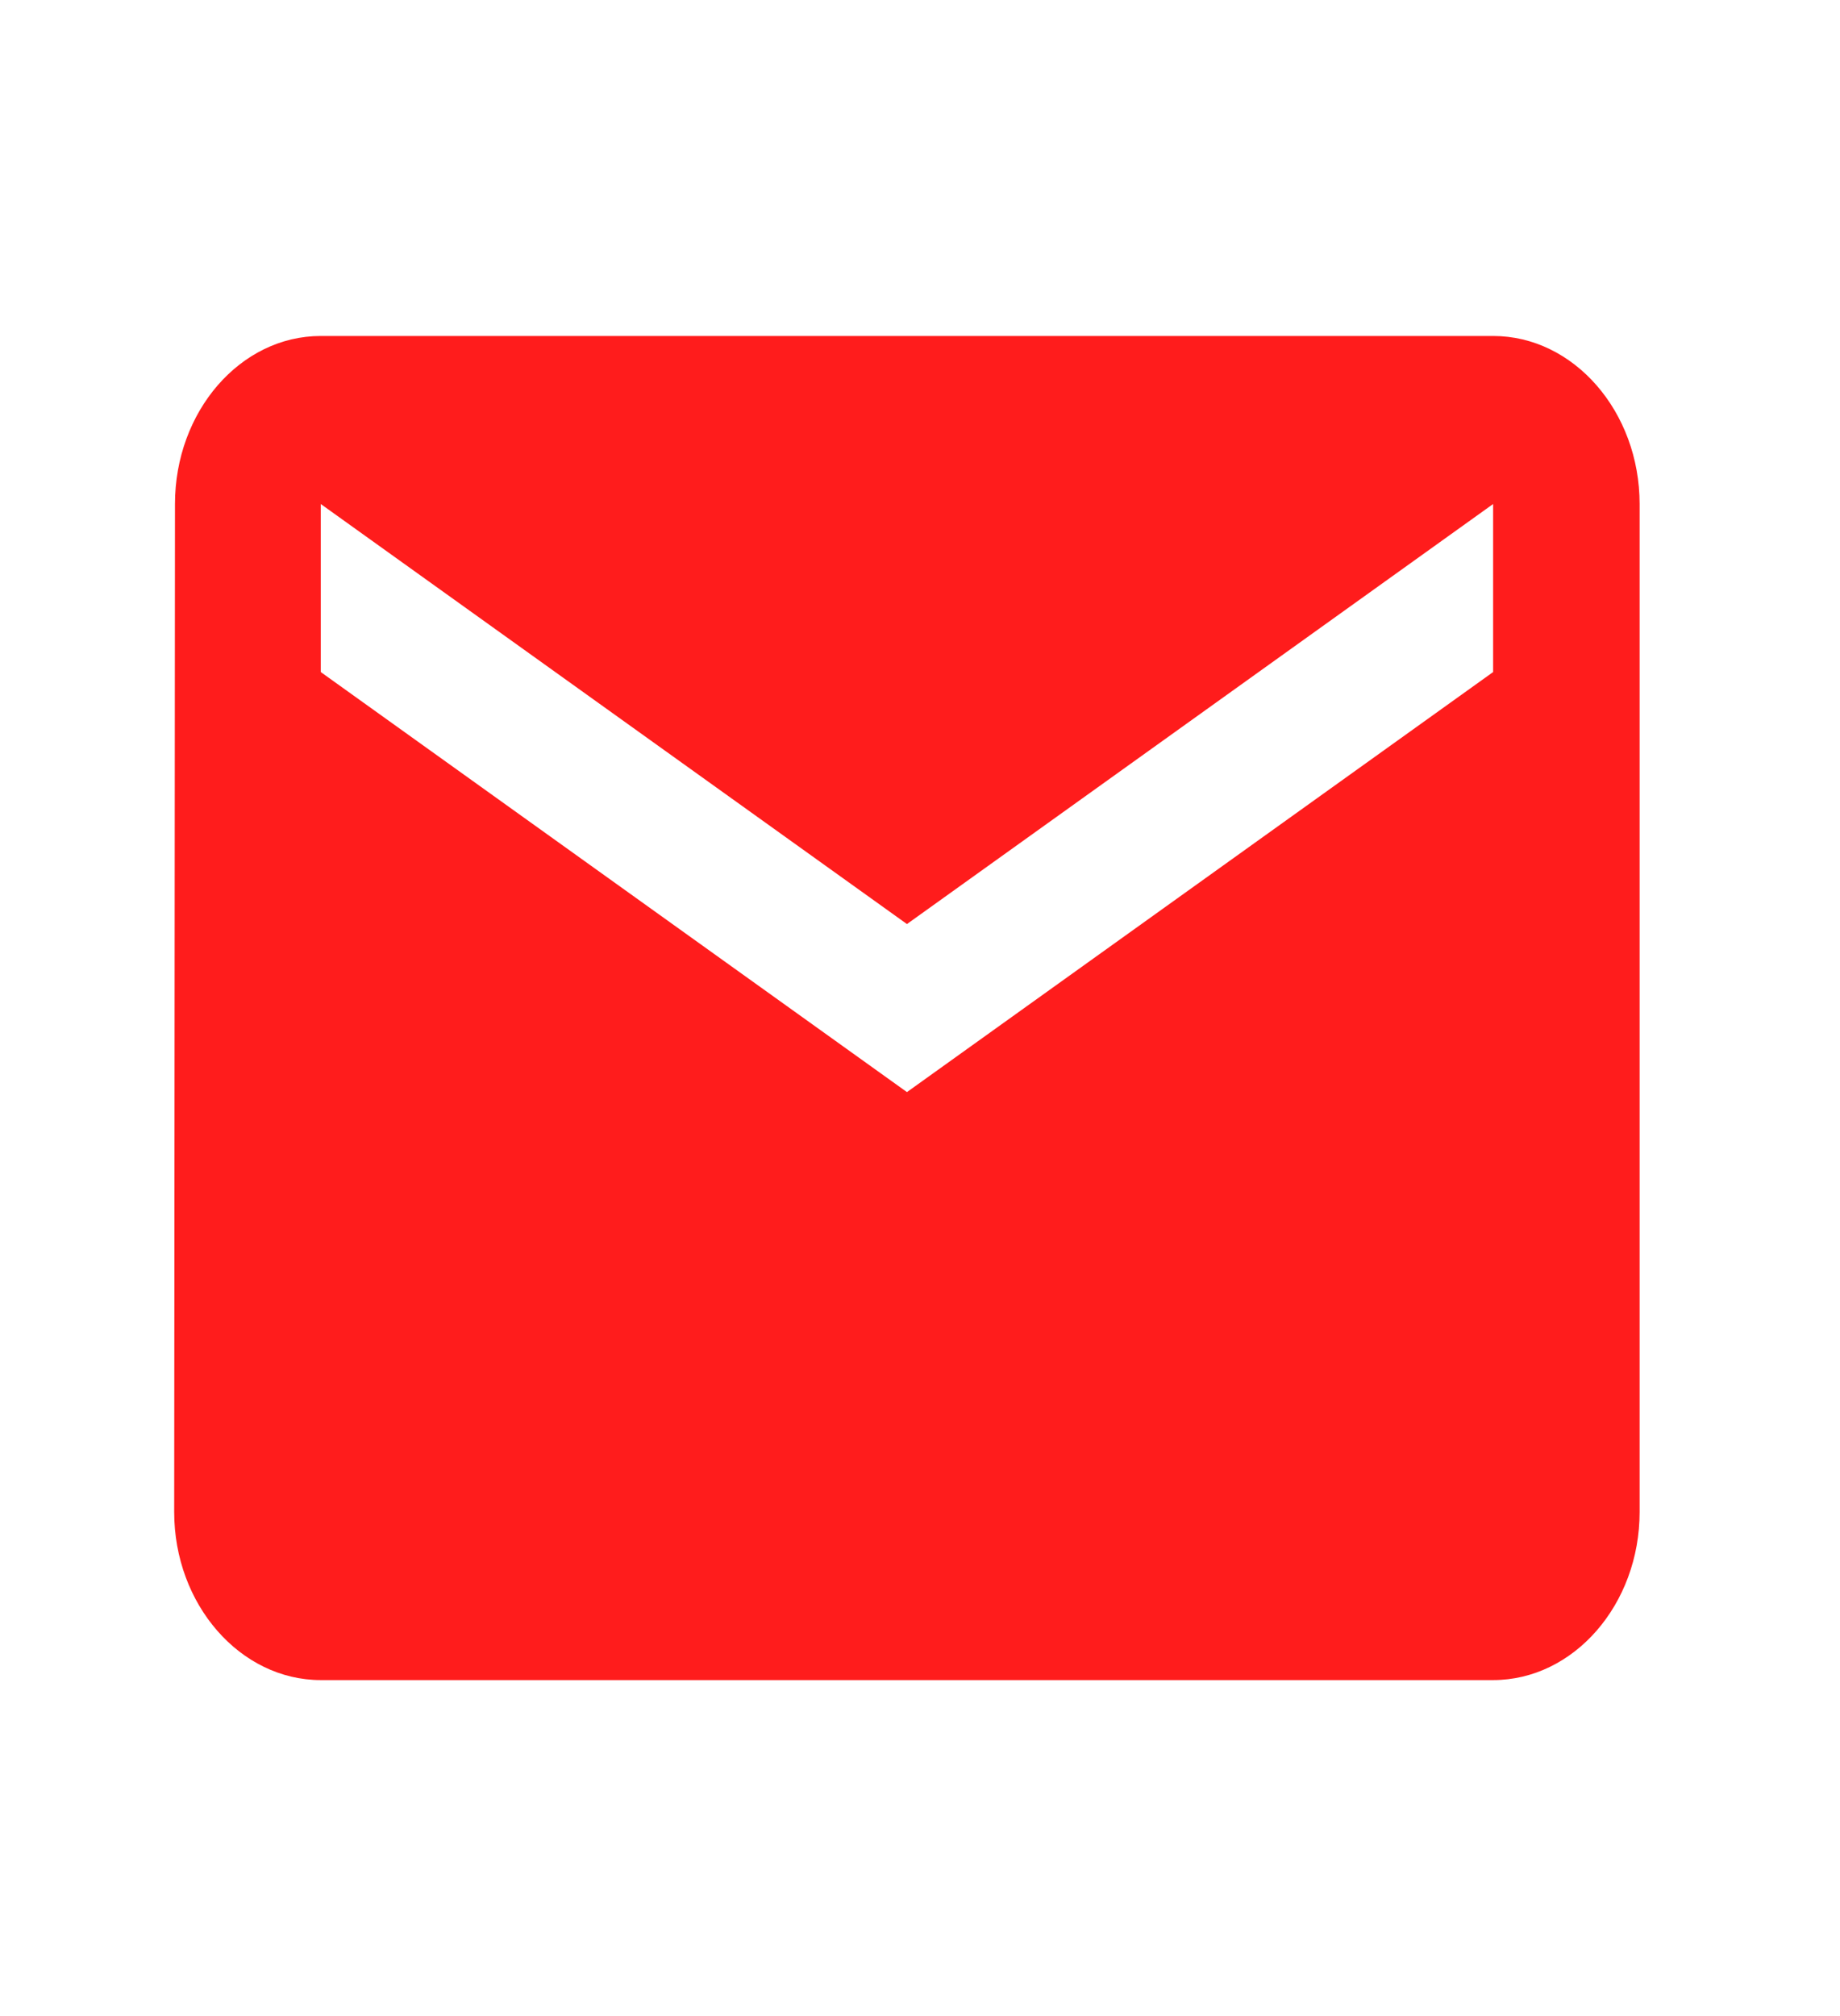 <svg width="21" height="23" viewBox="0 0 21 23" fill="none" xmlns="http://www.w3.org/2000/svg">
<path d="M17.041 3.833H3.661C2.741 3.833 1.997 4.696 1.997 5.75L1.988 17.25C1.988 18.304 2.741 19.167 3.661 19.167H17.041C17.961 19.167 18.713 18.304 18.713 17.25V5.75C18.713 4.696 17.961 3.833 17.041 3.833ZM17.041 7.667L10.351 12.459L3.661 7.667V5.75L10.351 10.542L17.041 5.75V7.667Z" fill="#FF1C1C"/>
</svg>
